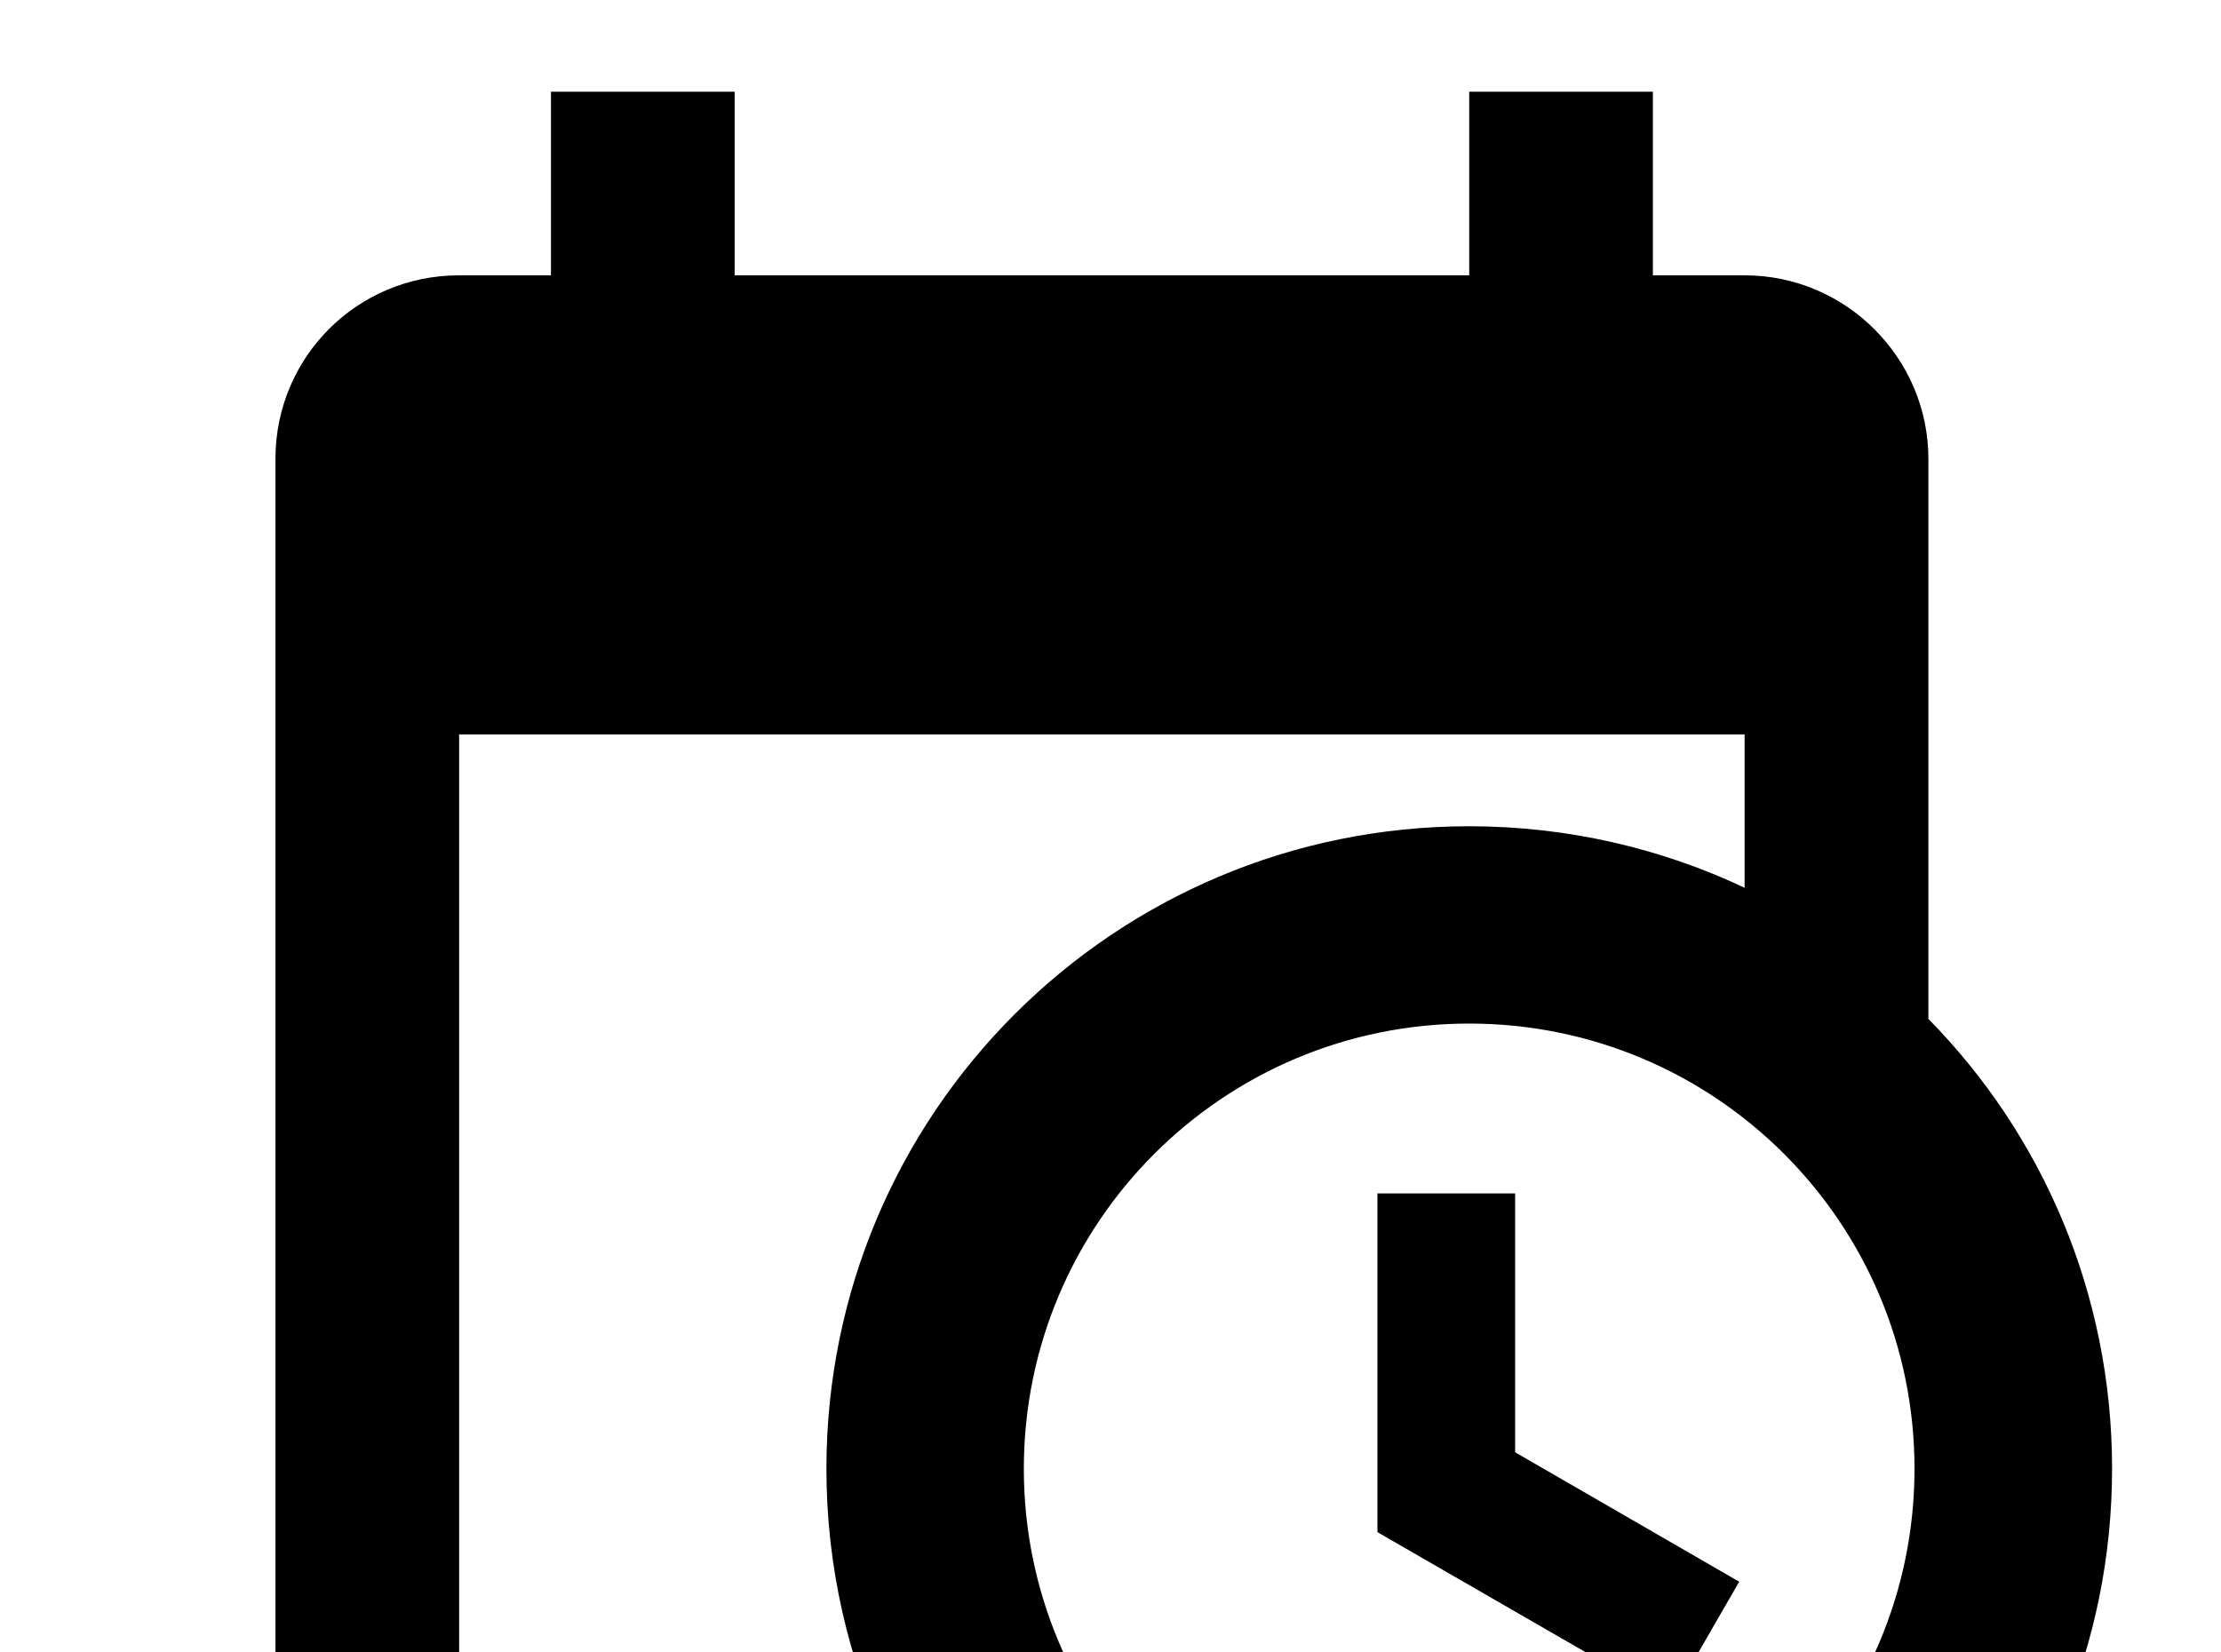 <!-- Generated by IcoMoon.io -->
<svg version="1.1" xmlns="http://www.w3.org/2000/svg" width="43" height="32" viewBox="0 0 43 32">
<title>calendar-clock</title>
<path d="M26.667 23.111h2.667v5.013l4.338 2.507-1.333 2.311-5.671-3.271v-6.56M33.778 14.222h-24.889v19.556h8.302c-0.764-1.618-1.191-3.431-1.191-5.333 0-6.88 5.564-12.444 12.444-12.444 1.902 0 3.716 0.427 5.333 1.191v-2.969M8.889 37.333c-1.973 0-3.556-1.6-3.556-3.556v-24.889c0-1.973 1.582-3.556 3.556-3.556h1.778v-3.556h3.556v3.556h14.222v-3.556h3.556v3.556h1.778c1.956 0 3.556 1.6 3.556 3.556v10.844c2.204 2.24 3.556 5.316 3.556 8.711 0 6.88-5.564 12.444-12.444 12.444-3.396 0-6.471-1.351-8.711-3.556h-10.844M28.444 19.822c-4.764 0-8.622 3.858-8.622 8.622s3.858 8.622 8.622 8.622c4.764 0 8.622-3.858 8.622-8.622s-3.858-8.622-8.622-8.622z"></path>
</svg>
